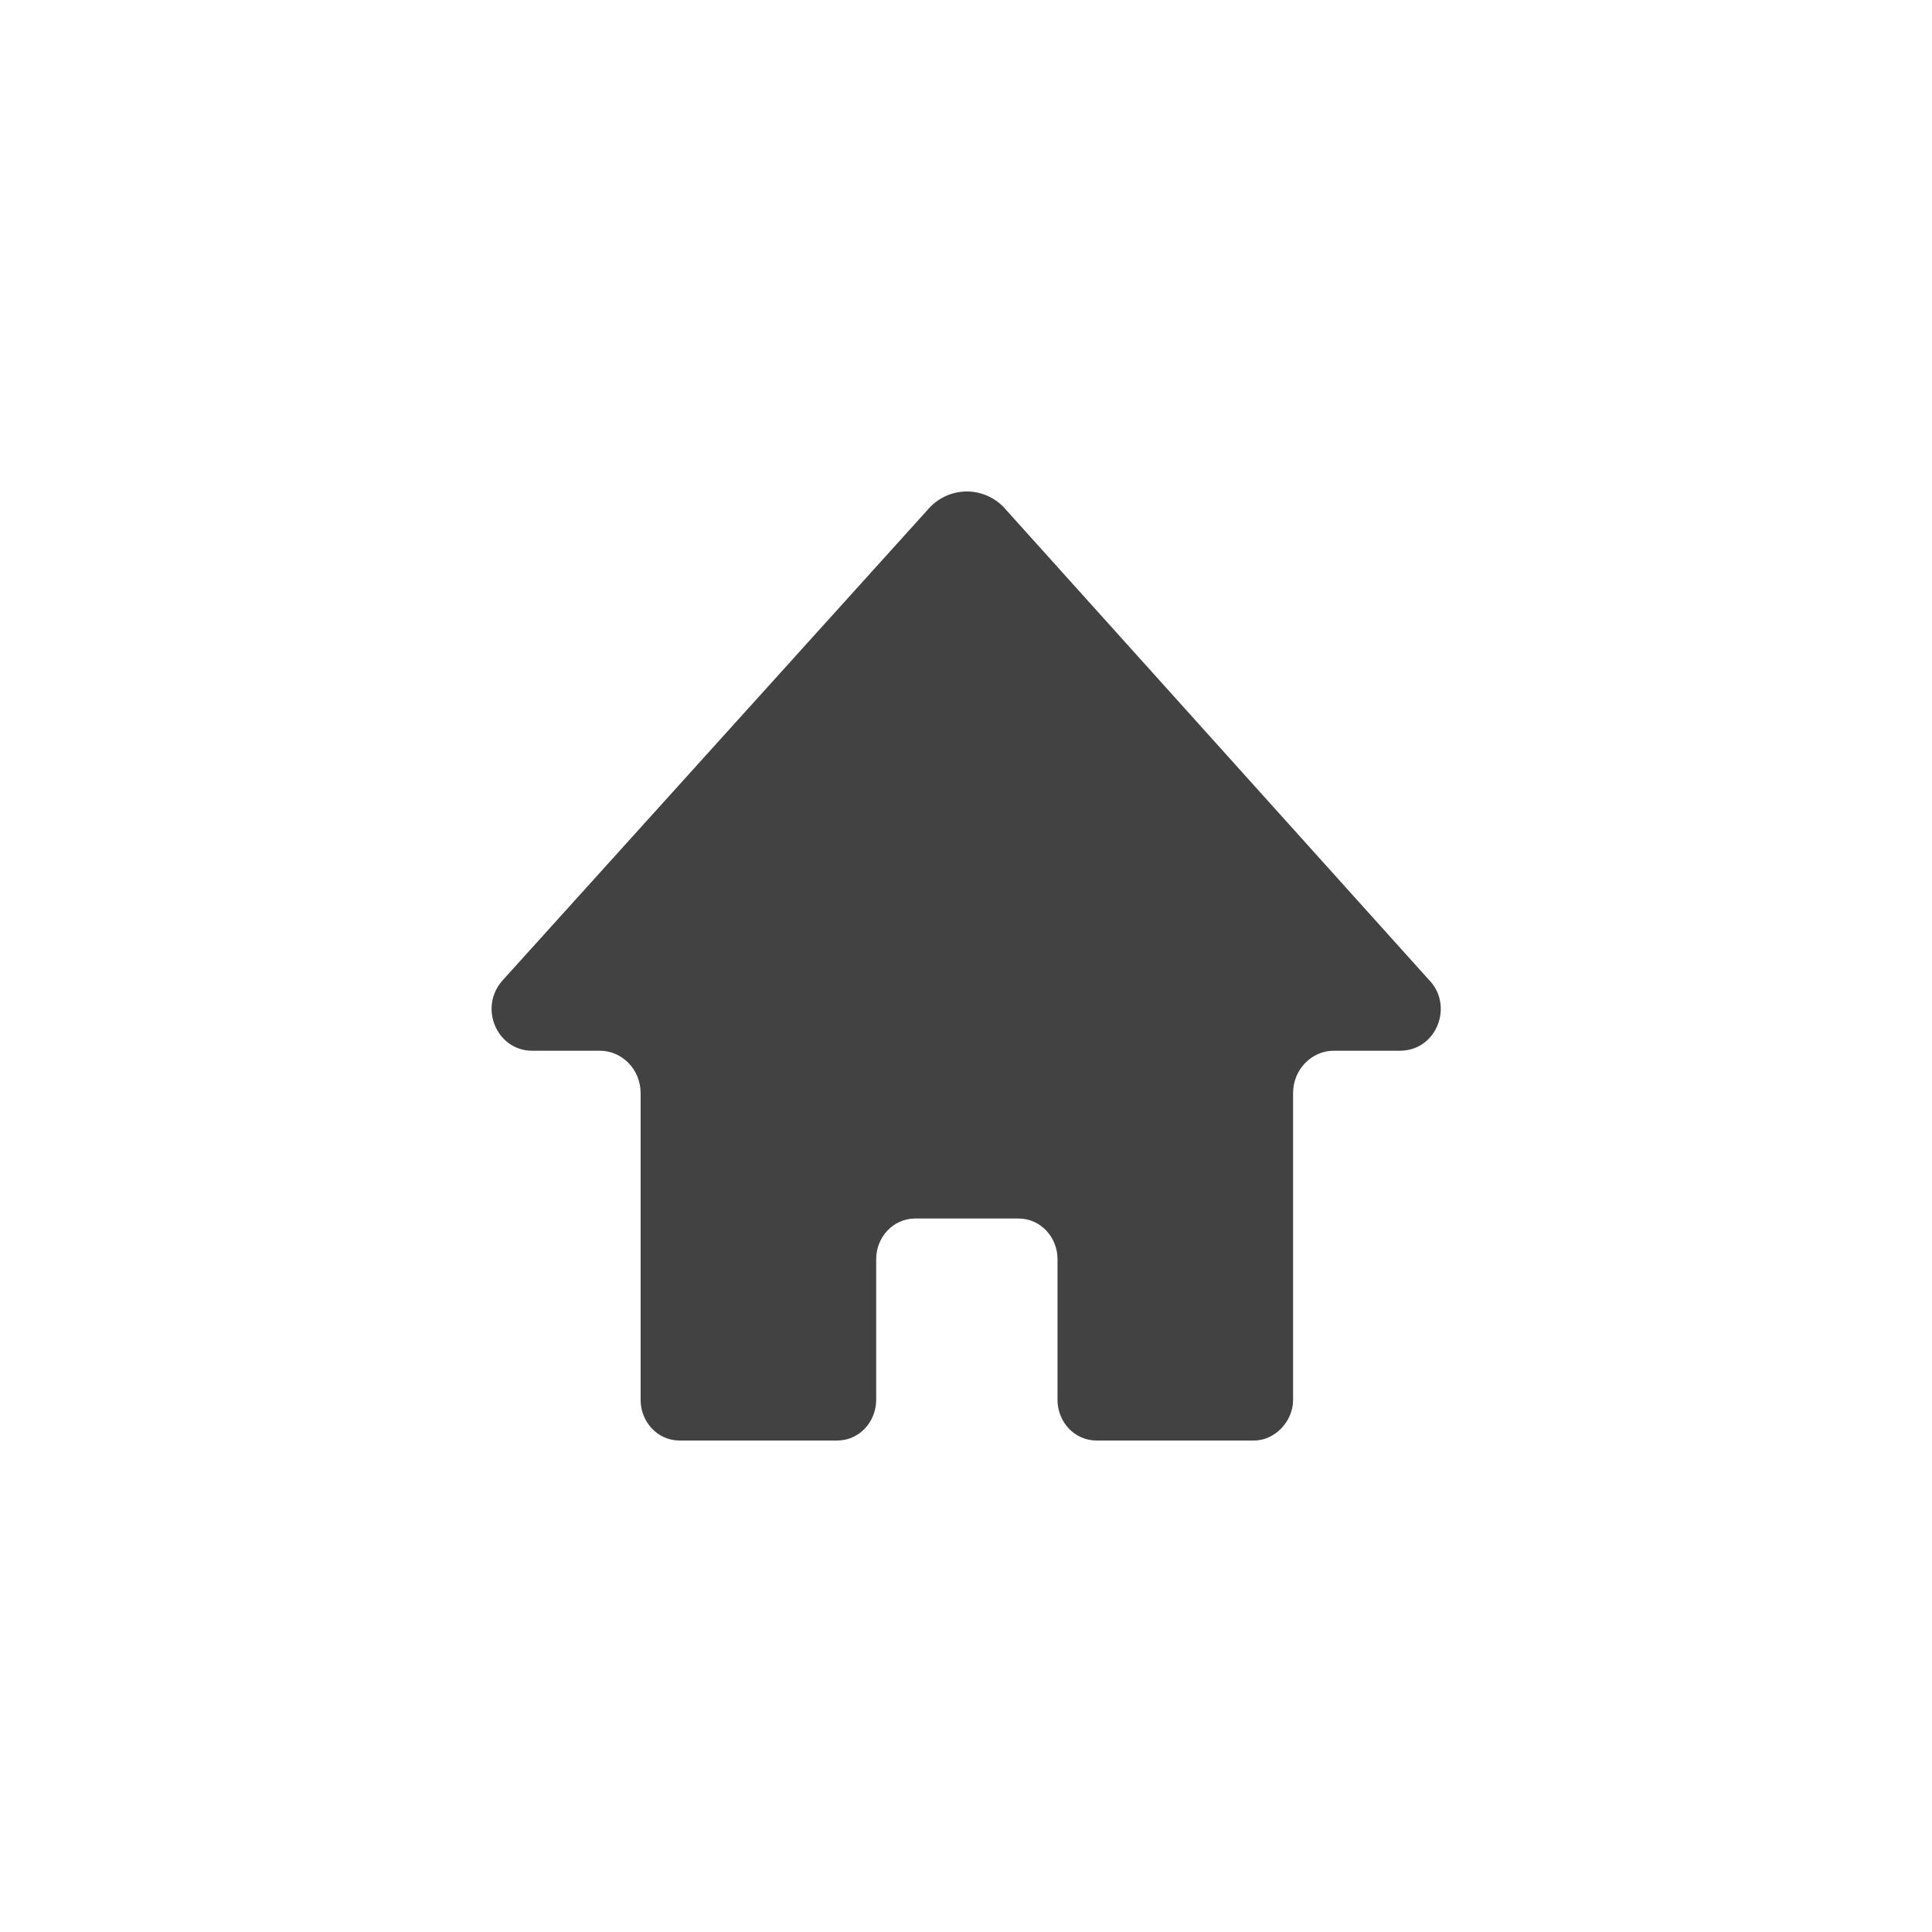 <?xml version="1.0" encoding="utf-8"?>
<!-- Generator: Adobe Illustrator 21.0.0, SVG Export Plug-In . SVG Version: 6.00 Build 0)  -->
<svg version="1.1" xmlns="http://www.w3.org/2000/svg" xmlns:xlink="http://www.w3.org/1999/xlink" x="0px" y="0px"
	 viewBox="0 0 114 114" enable-background="new 0 0 114 114" xml:space="preserve">
<g id="Favorite_1_">
	<g id="Favorite_x5F_Filled">
	</g>
	<g id="Favorite_x5F_BoldStroke">
	</g>
	<g id="Favorite">
	</g>
</g>
<g id="Home">
	<g id="Home_x5F_Filled">
		<path fill="#424242" d="M76.3,82.6V64.5c0-1.4,1.1-2.5,2.4-2.5l3.9,0c2.2,0,3.2-2.7,1.7-4.2L59.2,29.9c-1.2-1.2-3.1-1.2-4.3,0
			L29.7,57.8c-1.5,1.6-0.4,4.2,1.7,4.2l4,0c1.3,0,2.4,1.1,2.4,2.5v18.1c0,1.3,1,2.4,2.3,2.4h9.3c1.3,0,2.3-1.1,2.3-2.4v-8.3
			c0-1.3,1-2.4,2.3-2.4h6.1c1.3,0,2.3,1.1,2.3,2.4v8.3c0,1.3,1,2.4,2.3,2.4H74C75.2,85,76.3,83.9,76.3,82.6z"/>
	</g>
	<g id="Home_x5F_BoldStroke">
	</g>
	<g id="Home_1_">
	</g>
</g>
<g id="Search">
	<g id="Search_x5F_Filled">
	</g>
	<g id="Search_x5F_BoldStroke">
	</g>
	<g id="Search_1_">
	</g>
</g>
<g id="Settings">
	<g id="Setting_x5F_Filled">
	</g>
	<g id="Setting_x5F_BoldStroke">
	</g>
	<g id="Setting">
	</g>
</g>
<g id="Icons">
	<g id="Layer_6" display="none">
	</g>
</g>
</svg>
